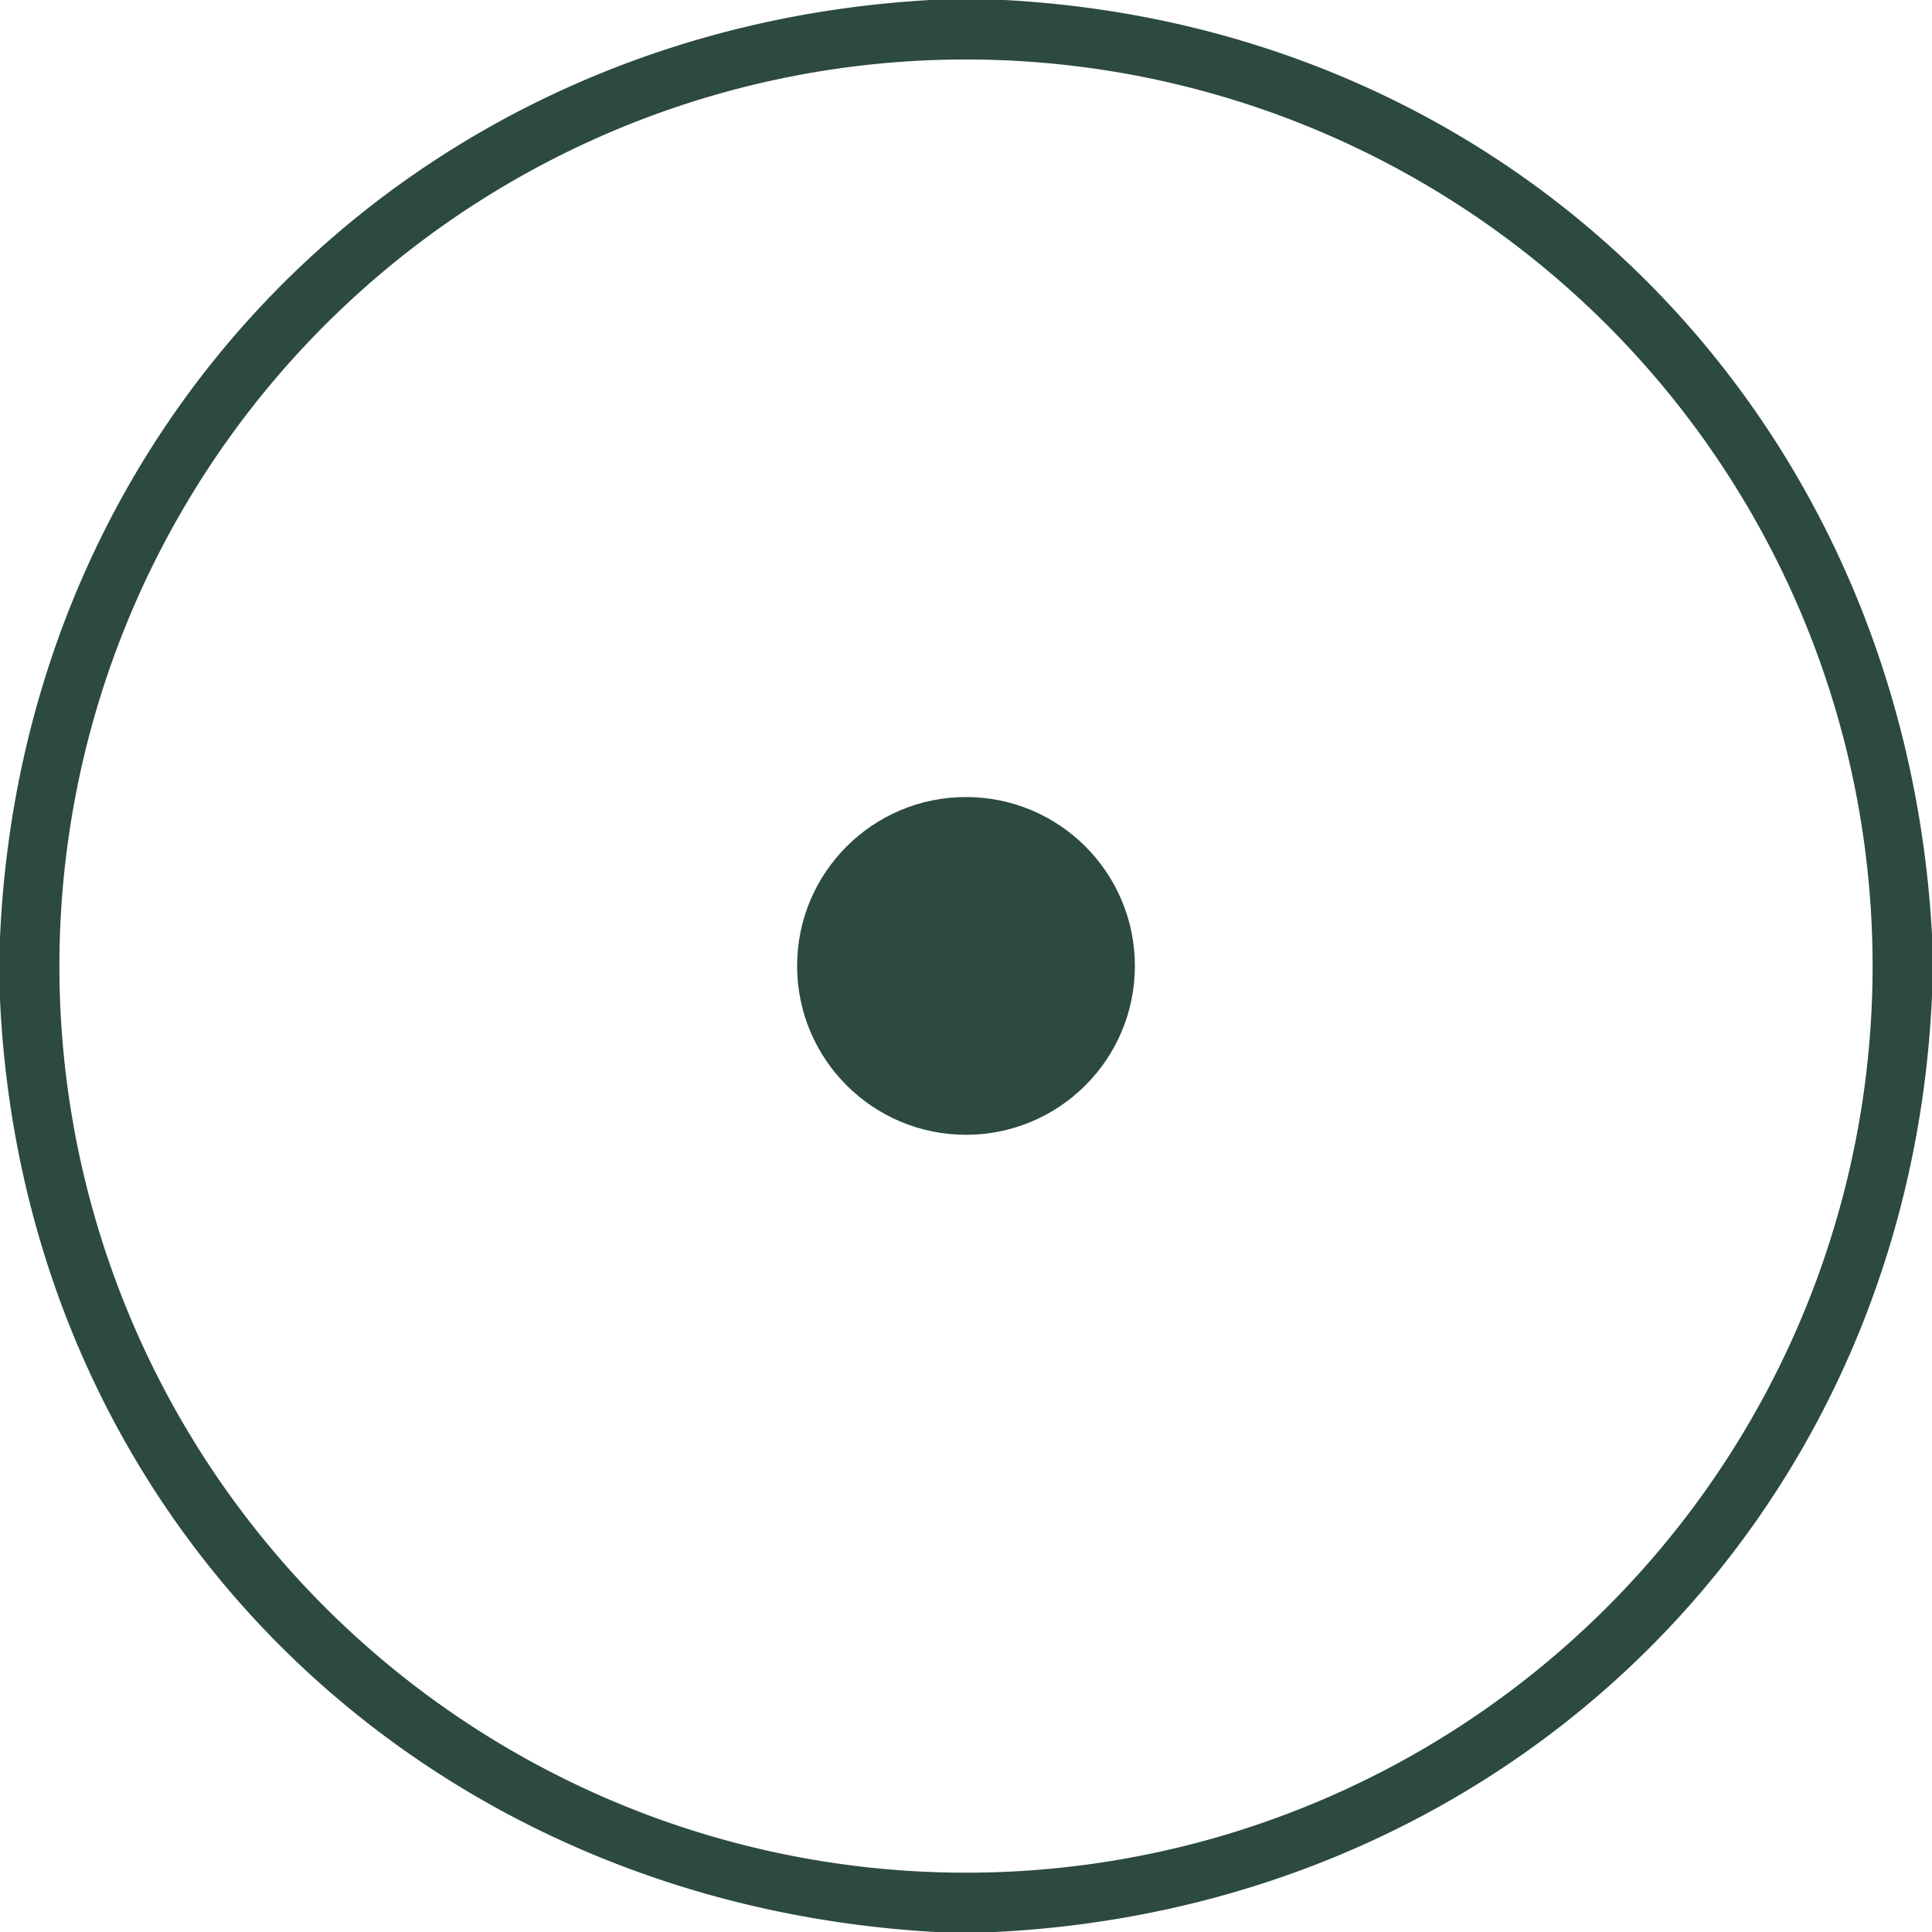 <?xml version="1.0" encoding="UTF-8" standalone="no"?>
<svg
   version="1.1"
   viewBox="0.00 0.00 228.00 228.00"
   id="svg1"
   sodipodi:docname="a.svg"
   inkscape:version="1.3 (0e150ed6c4, 2023-07-21)"
   xmlns:inkscape="http://www.inkscape.org/namespaces/inkscape"
   xmlns:sodipodi="http://sodipodi.sourceforge.net/DTD/sodipodi-0.dtd"
   xmlns="http://www.w3.org/2000/svg"
   xmlns:svg="http://www.w3.org/2000/svg">
  <defs
     id="defs1" />
  <sodipodi:namedview
     id="namedview1"
     pagecolor="#ffffff"
     bordercolor="#000000"
     borderopacity="0.25"
     inkscape:showpageshadow="2"
     inkscape:pageopacity="0.0"
     inkscape:pagecheckerboard="0"
     inkscape:deskcolor="#d1d1d1"
     inkscape:zoom="3.5701754"
     inkscape:cx="113.85995"
     inkscape:cy="114"
     inkscape:window-width="1920"
     inkscape:window-height="1010"
     inkscape:window-x="1913"
     inkscape:window-y="-6"
     inkscape:window-maximized="1"
     inkscape:current-layer="svg1" />
  <path
     fill="#094065"
     d="   M 109.81 0.00   L 118.52 0.00   C 179.29 3.26 224.68 49.73 228.00 110.30   L 228.00 117.55   C 225.24 178.70 178.44 224.98 117.44 228.00   L 110.42 228.00   C 49.57 224.58 2.82 179.05 0.00 117.93   L 0.00 110.68   C 2.68 49.71 48.97 3.41 109.81 0.00   Z   M 220.99 114.01   A 106.99 106.99 0.0 0 0 114.00 7.02   A 106.99 106.99 0.0 0 0 7.01 114.01   A 106.99 106.99 0.0 0 0 114.00 221.00   A 106.99 106.99 0.0 0 0 220.99 114.01   Z"
     id="path1"
     style="fill:#2c4a3e;fill-opacity:1" />
  <circle
     fill="#094065"
     cx="114.00"
     cy="113.99"
     r="19.93"
     id="circle1"
     style="fill:#2c4a3e;fill-opacity:1" />
</svg>
